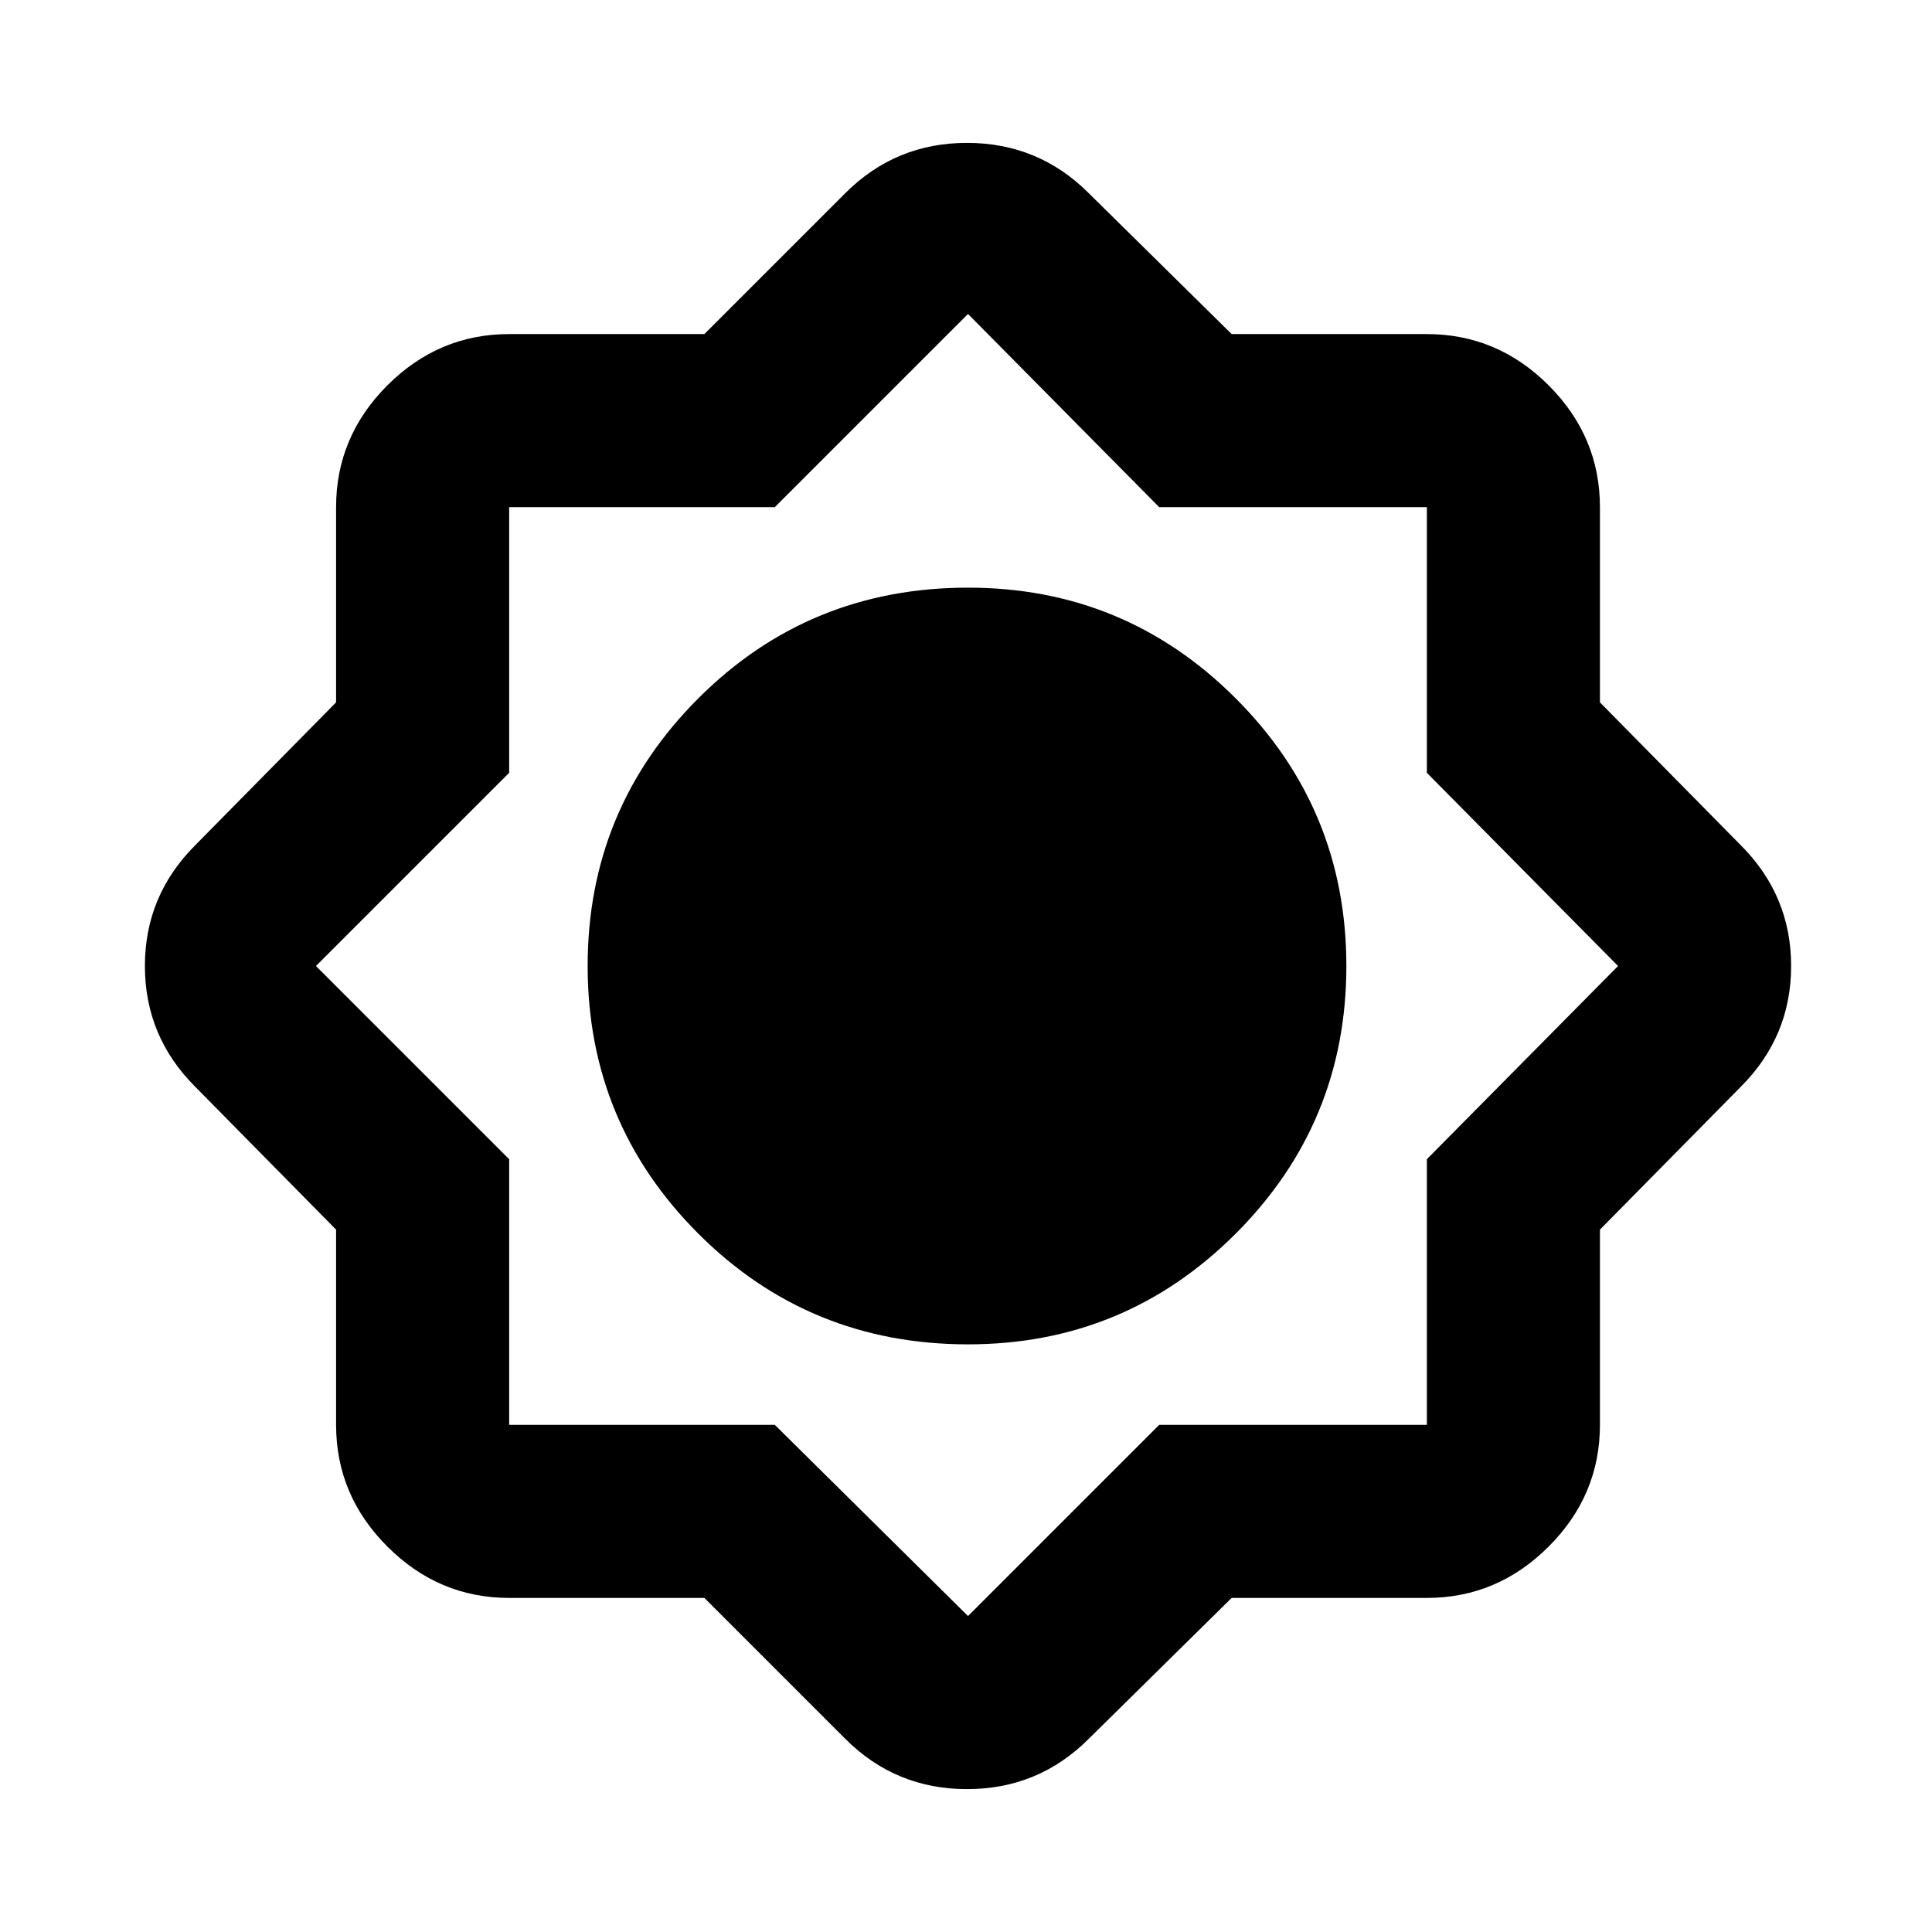 <svg xmlns="http://www.w3.org/2000/svg" height="24" width="24"><path d="M8.75 19.85H6.325Q5.45 19.85 4.812 19.212Q4.175 18.575 4.175 17.7V15.275L2.425 13.5Q1.8 12.875 1.8 12Q1.8 11.125 2.425 10.5L4.175 8.725V6.3Q4.175 5.425 4.812 4.787Q5.45 4.15 6.325 4.15H8.75L10.5 2.4Q11.125 1.775 12.012 1.775Q12.9 1.775 13.525 2.4L15.3 4.15H17.725Q18.6 4.15 19.238 4.787Q19.875 5.425 19.875 6.3V8.725L21.625 10.5Q22.25 11.125 22.25 12Q22.25 12.875 21.625 13.5L19.875 15.275V17.7Q19.875 18.575 19.238 19.212Q18.6 19.85 17.725 19.85H15.3L13.525 21.6Q12.9 22.225 12.012 22.225Q11.125 22.225 10.5 21.6ZM12.025 16.7Q10.05 16.7 8.675 15.325Q7.3 13.95 7.3 12Q7.3 10.05 8.675 8.675Q10.05 7.3 12.025 7.3Q13.975 7.3 15.35 8.675Q16.725 10.05 16.725 12Q16.725 13.95 15.35 15.325Q13.975 16.7 12.025 16.7ZM12.025 20.075 14.4 17.7H17.725V14.4L20.1 12L17.725 9.6V6.3H14.4L12.025 3.9L9.625 6.3H6.325V9.6L3.925 12L6.325 14.4V17.7H9.625Z"/></svg>